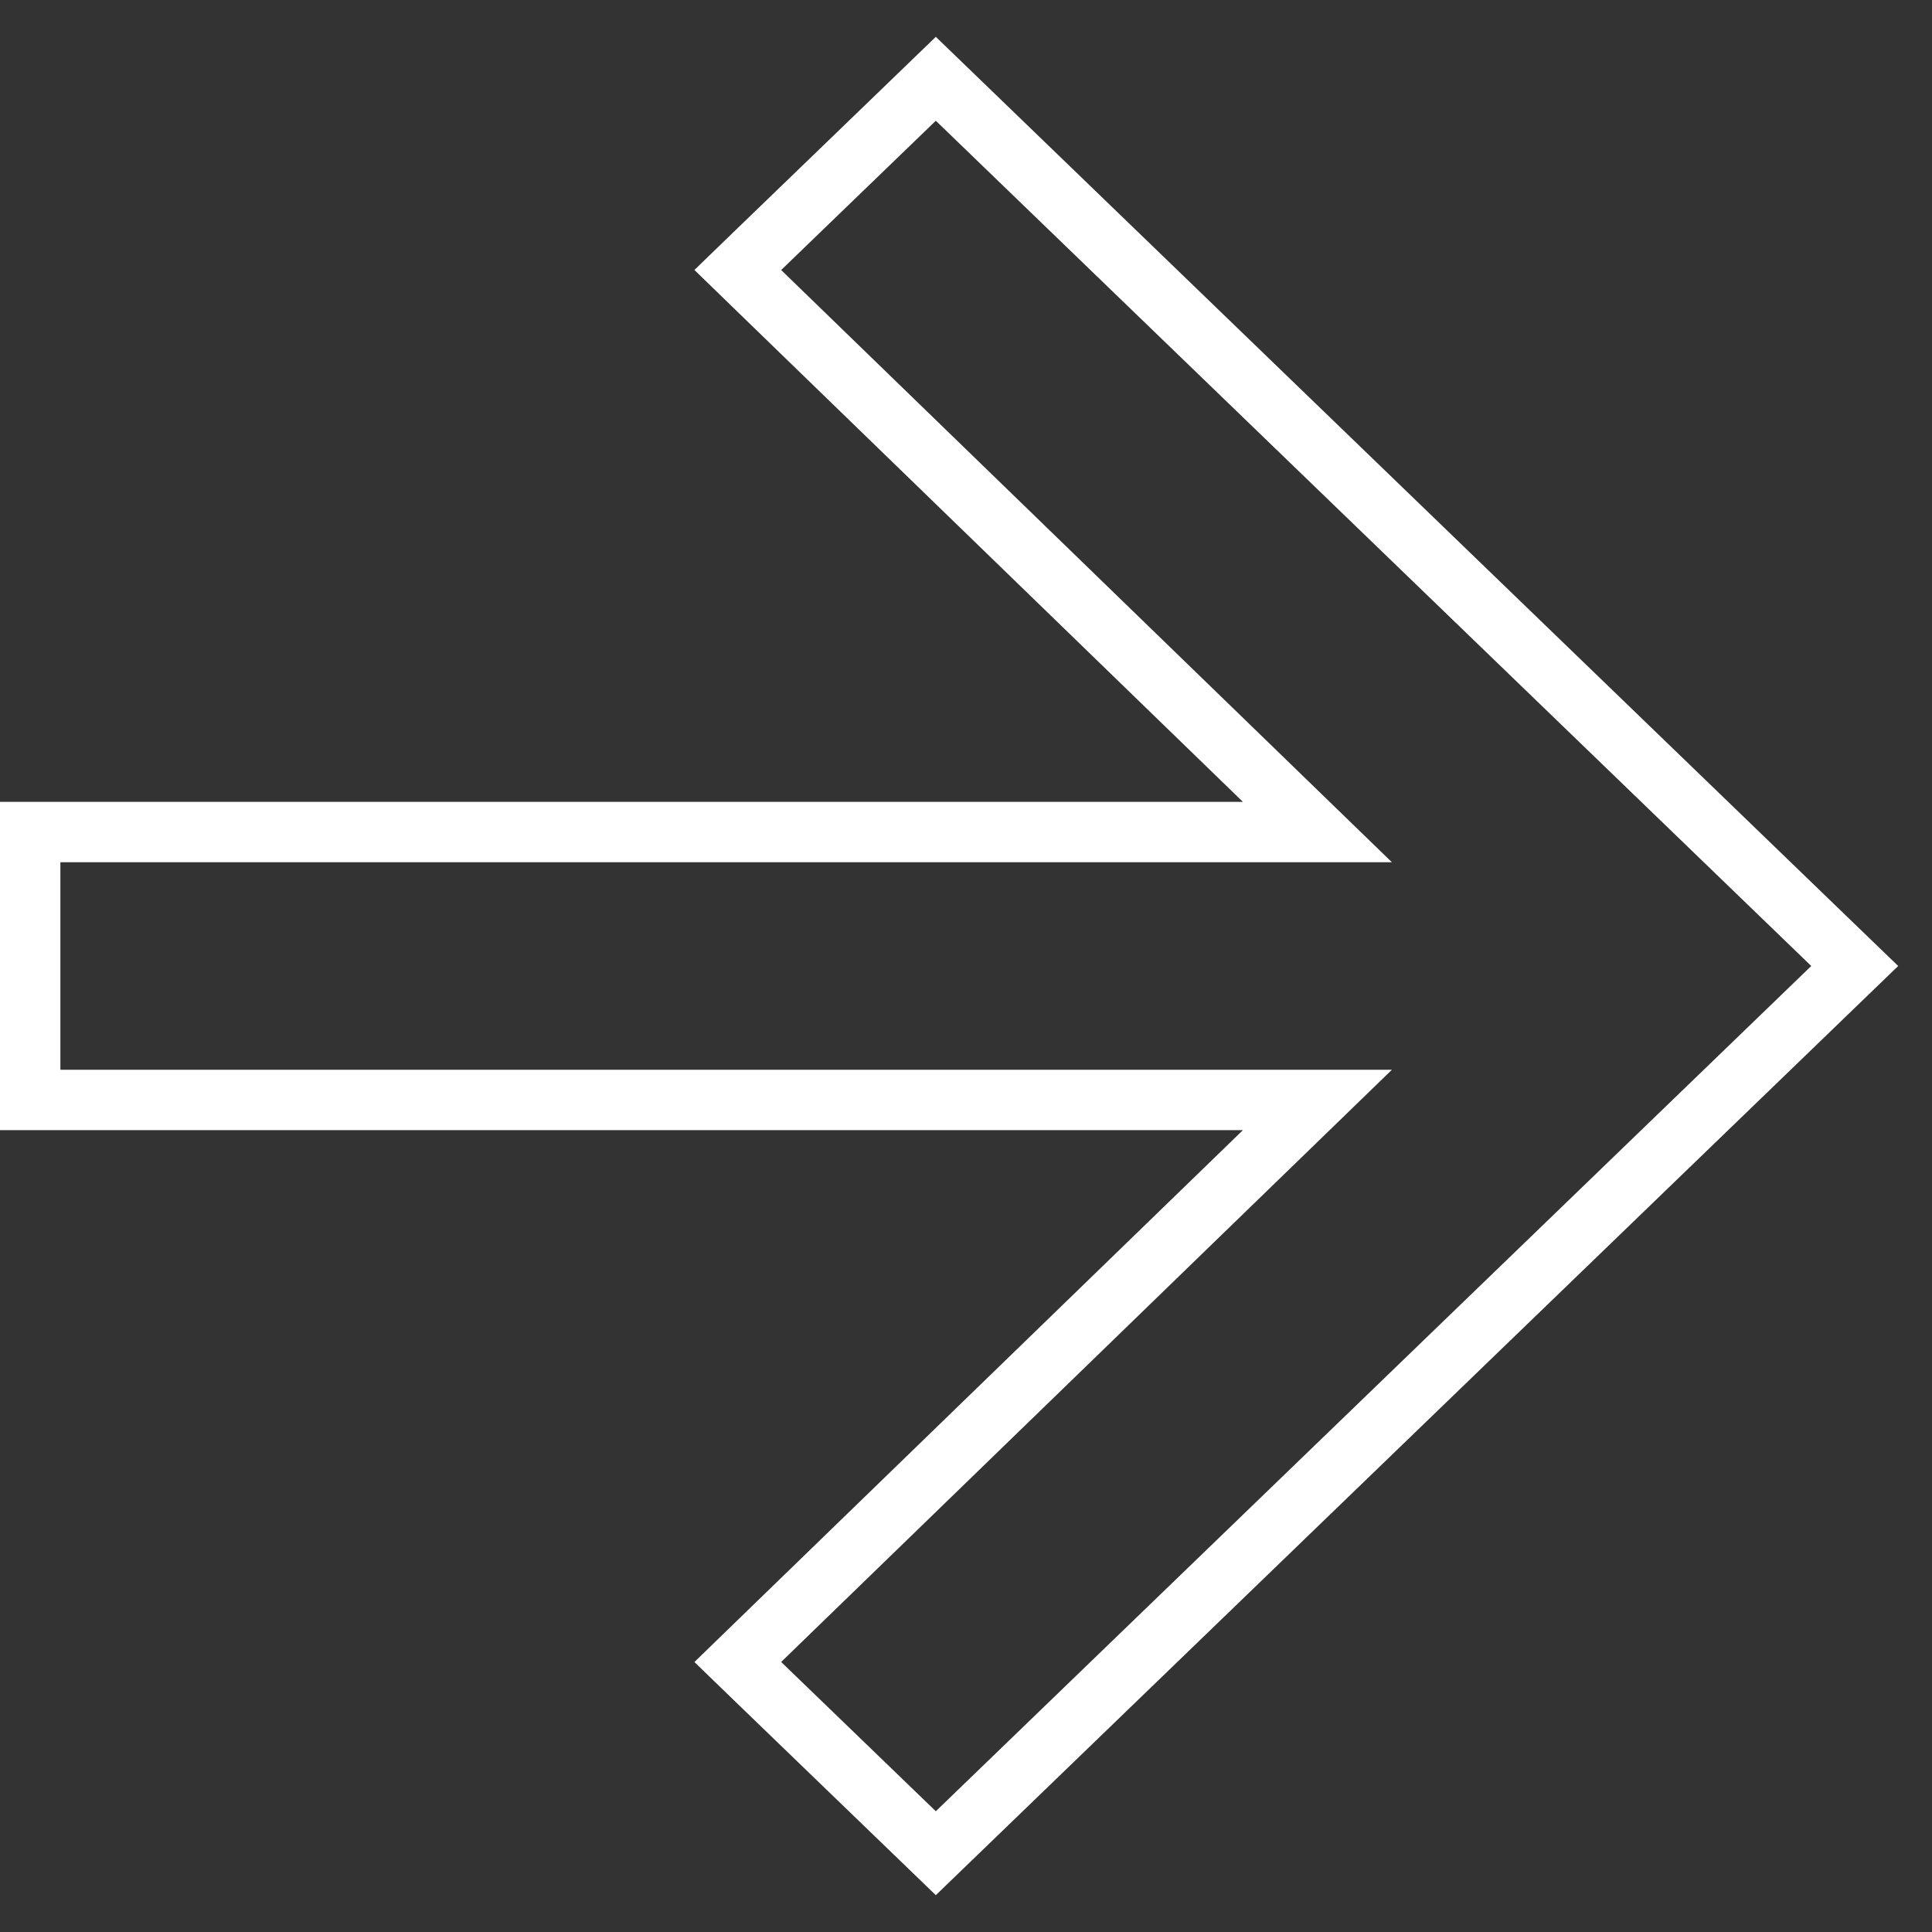 <svg width="32" height="32" viewBox="0 0 32 32" fill="none" xmlns="http://www.w3.org/2000/svg">
<rect x="0" y="0" width="32" height="32" fill="#333333" stroke="none"/>
<path d="M15.847 30.36L15.5 30.695L15.153 30.36L12.591 27.887L12.22 27.528L12.591 27.168L21.82 18.219H1H0.5V17.719V14.281V13.781H1H21.82L12.591 4.832L12.22 4.472L12.591 4.113L15.153 1.64L15.5 1.305L15.847 1.64L30.347 15.64L30.72 16L30.347 16.36L15.847 30.36Z" stroke="white"/>
</svg>
